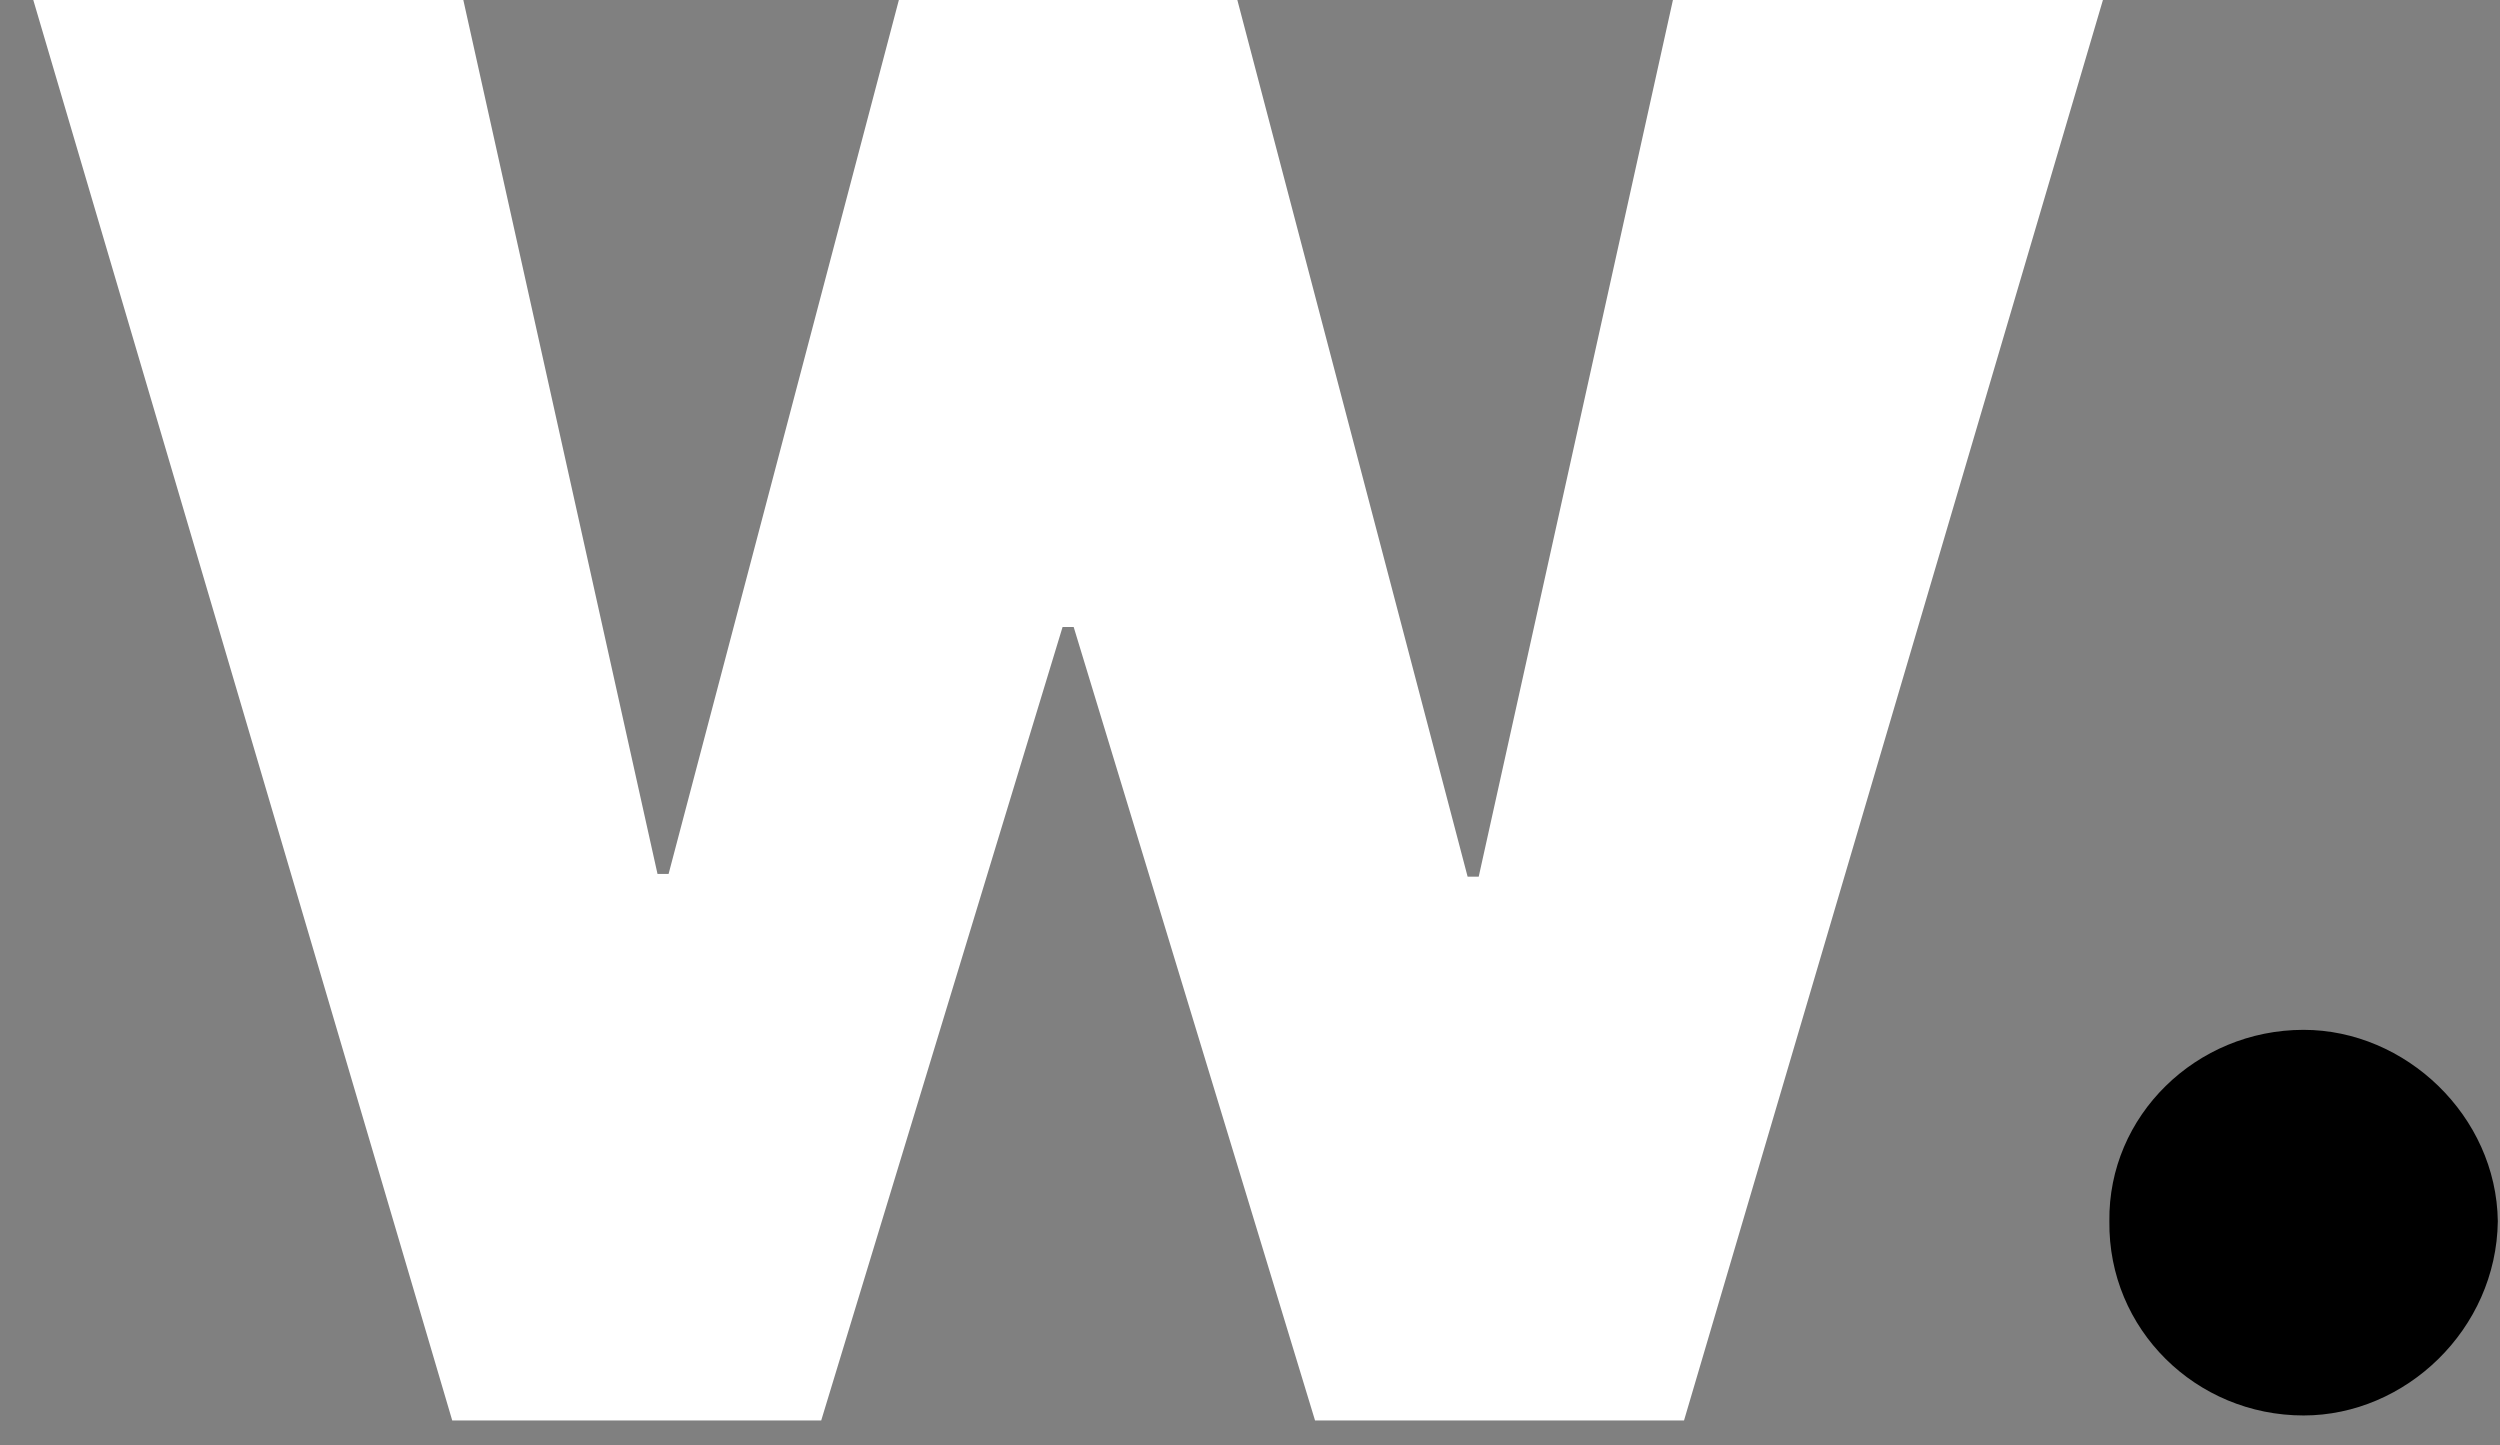 <svg width="64" height="37" fill="none" xmlns="http://www.w3.org/2000/svg"><rect width="100%" height="100%" fill="#808080" stroke="none"/><path d="M11.577 36.364h9.446l6.179-20.313h.284l6.179 20.313h9.446L53.835 0H42.827l-4.972 22.443h-.284L31.676 0h-8.665l-5.895 22.372h-.284L11.861 0H.852l10.725 36.364Z" fill="#fff"/><path d="M58.972 36.236c2.61 0 4.936-2.202 4.972-4.972-.036-2.699-2.362-4.9-4.972-4.9-2.752 0-5.007 2.201-4.972 4.9-.035 2.77 2.22 4.972 4.972 4.972Z" fill="#000"/></svg>